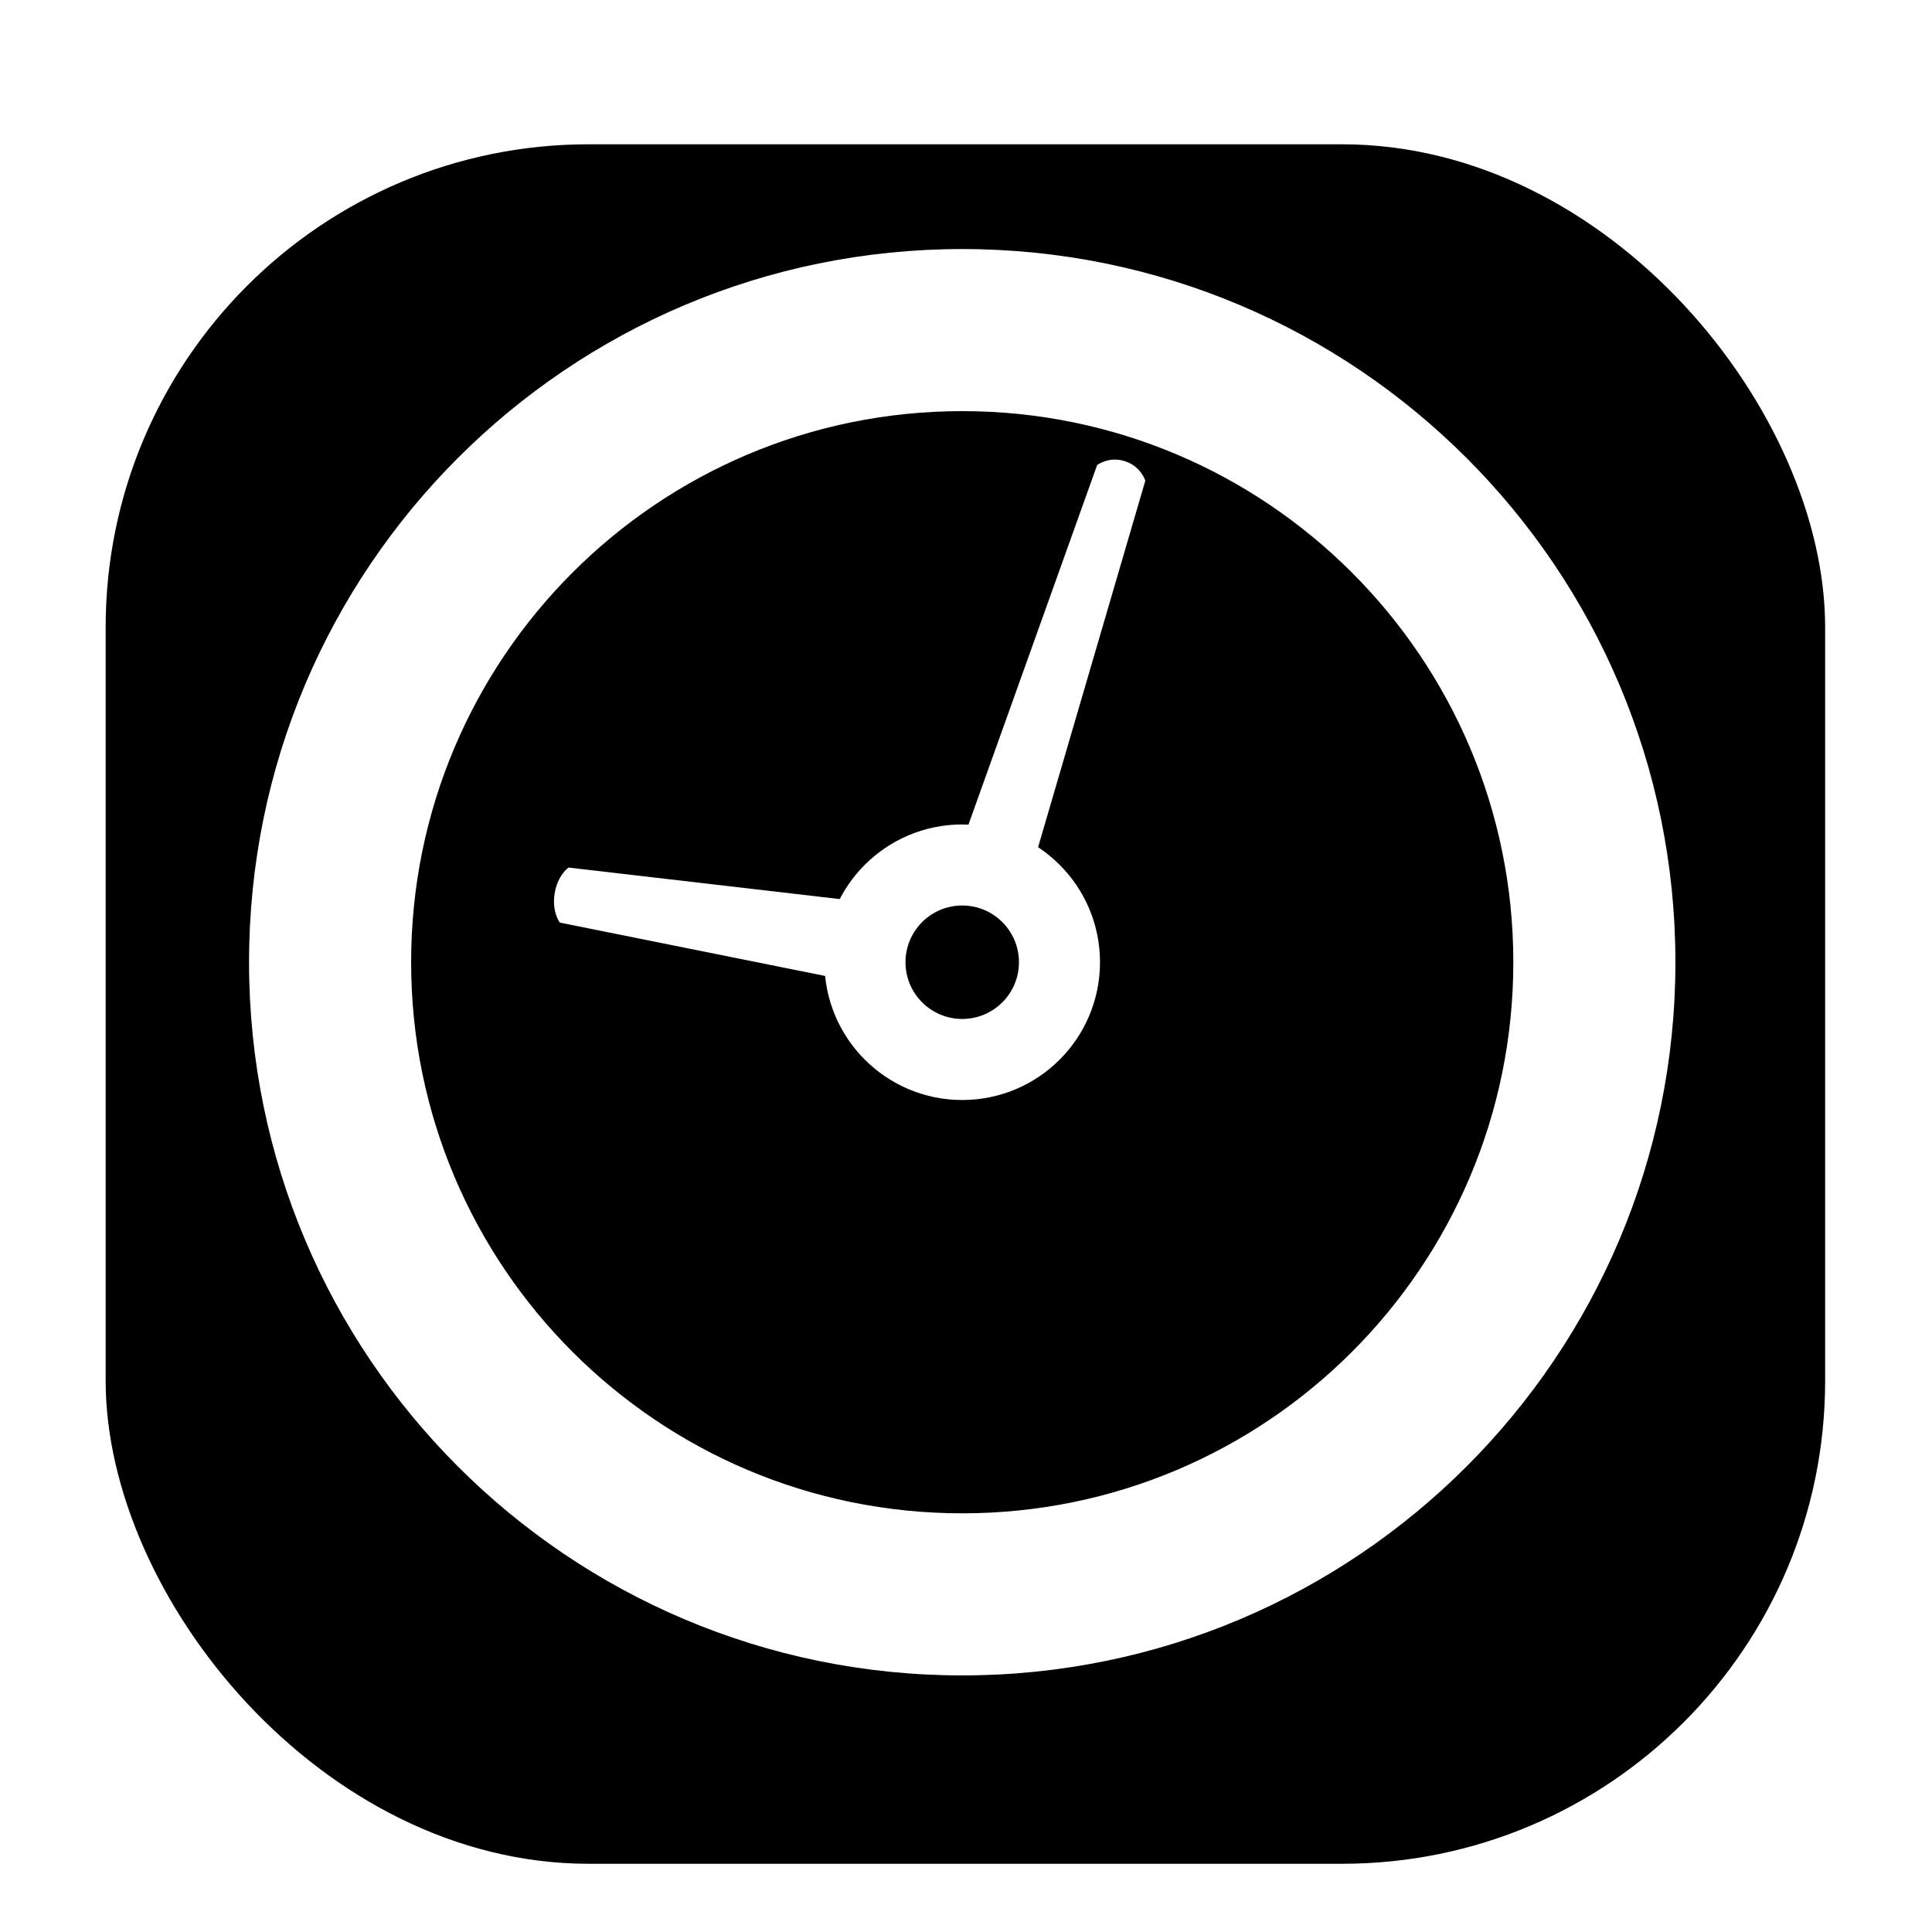 <svg width="256" height="256" viewBox="0 0 256 256" fill="none" xmlns="http://www.w3.org/2000/svg">
<g clip-path="url(#clip0_2951_1130)">
<g filter="url(#filter0_d_2951_1130)">
<rect x="14" y="14" width="227.84" height="227.84" rx="64" fill="#000000"/>
</g>
<path fill-rule="evenodd" clip-rule="evenodd" d="M115.935 119.675L75.327 114.956C75.327 114.956 73.877 115.969 73.491 118.402C73.106 120.835 74.172 122.247 74.172 122.247L113.803 130.218C113.491 128.645 113.446 126.992 113.712 125.316C114.043 123.226 114.822 121.318 115.935 119.675Z" fill="#FFFFFF"/>
<path fill-rule="evenodd" clip-rule="evenodd" d="M136.271 116.634L151.76 63.696C151.76 63.696 151.2 61.807 149.07 61.115C146.94 60.423 145.377 61.622 145.377 61.622L126.791 113.554C128.446 113.469 130.144 113.68 131.814 114.223C133.484 114.766 134.982 115.593 136.271 116.634Z" fill="#FFFFFF"/>
<path fill-rule="evenodd" clip-rule="evenodd" d="M127.5 119.983C123.349 119.983 119.983 123.348 119.983 127.5C119.983 131.651 123.349 135.017 127.5 135.017C131.652 135.017 135.017 131.651 135.017 127.5C135.017 123.348 131.652 119.983 127.5 119.983ZM109.244 127.5C109.244 117.418 117.418 109.244 127.5 109.244C137.582 109.244 145.756 117.418 145.756 127.5C145.756 137.582 137.582 145.756 127.5 145.756C117.418 145.756 109.244 137.582 109.244 127.5Z" fill="#FFFFFF"/>
<path fill-rule="evenodd" clip-rule="evenodd" d="M127.5 54.477C87.171 54.477 54.477 87.171 54.477 127.5C54.477 167.829 87.171 200.523 127.5 200.523C167.829 200.523 200.523 167.829 200.523 127.5C200.523 87.171 167.829 54.477 127.5 54.477ZM33 127.5C33 75.309 75.309 33 127.5 33C179.691 33 222 75.309 222 127.5C222 179.691 179.691 222 127.5 222C75.309 222 33 179.691 33 127.5Z" fill="#FFFFFF"/>
</g>
<defs>
<filter id="filter0_d_2951_1130" x="1.2" y="6.32" width="253.44" height="253.44" filterUnits="userSpaceOnUse" color-interpolation-filters="sRGB">
<feFlood flood-opacity="0" result="BackgroundImageFix"/>
<feColorMatrix in="SourceAlpha" type="matrix" values="0 0 0 0 0 0 0 0 0 0 0 0 0 0 0 0 0 0 127 0" result="hardAlpha"/>
<feOffset dy="5.12"/>
<feGaussianBlur stdDeviation="6.4"/>
<feColorMatrix type="matrix" values="0 0 0 0 0 0 0 0 0 0 0 0 0 0 0 0 0 0 0.25 0"/>
<feBlend mode="normal" in2="BackgroundImageFix" result="effect1_dropShadow_2951_1130"/>
<feBlend mode="normal" in="SourceGraphic" in2="effect1_dropShadow_2951_1130" result="shape"/>
</filter>
<clipPath id="clip0_2951_1130">
<rect width="256" height="256" fill="white"/>
</clipPath>
</defs>
</svg>
